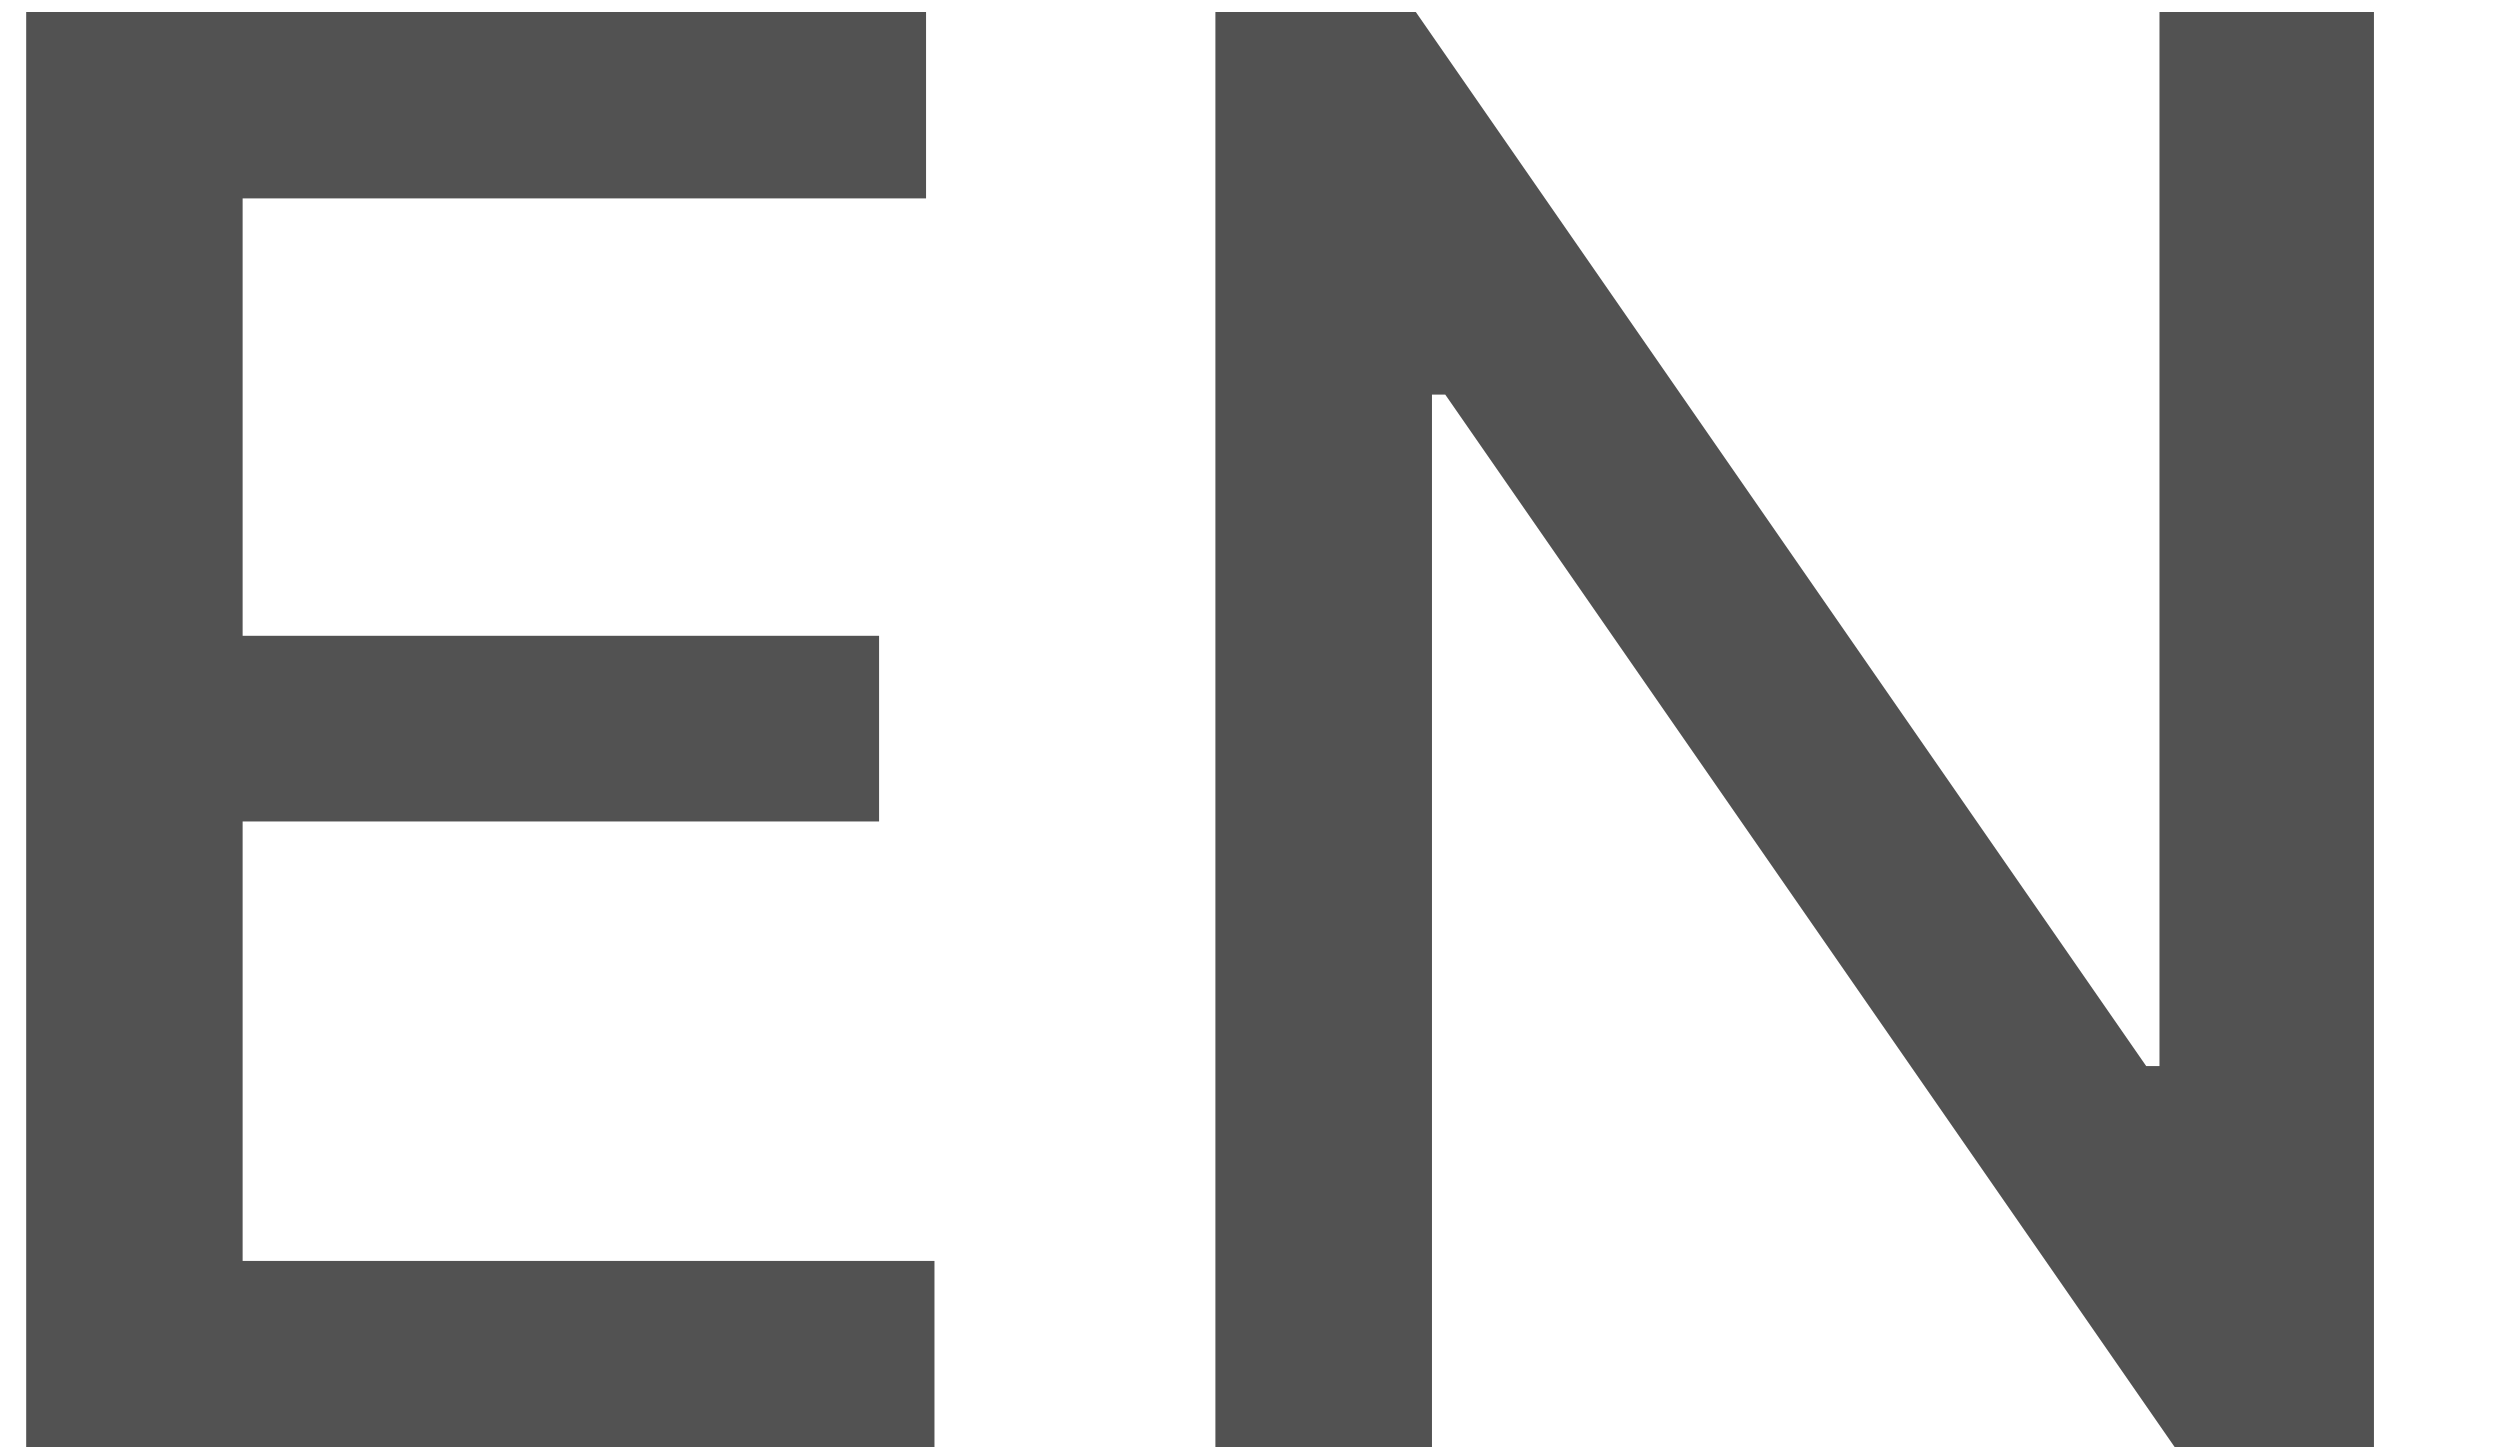 <svg width="19" height="11" viewBox="0 0 19 11" fill="none" xmlns="http://www.w3.org/2000/svg">
<path d="M0.199 11V0.091H7.038V1.508H1.844V4.832H6.681V6.243H1.844V9.583H7.102V11H0.199ZM18.042 0.091V11H16.529L10.984 2.999H10.883V11H9.237V0.091H10.76L16.311 8.102H16.412V0.091H18.042Z" fill="#525252"/>
</svg>
